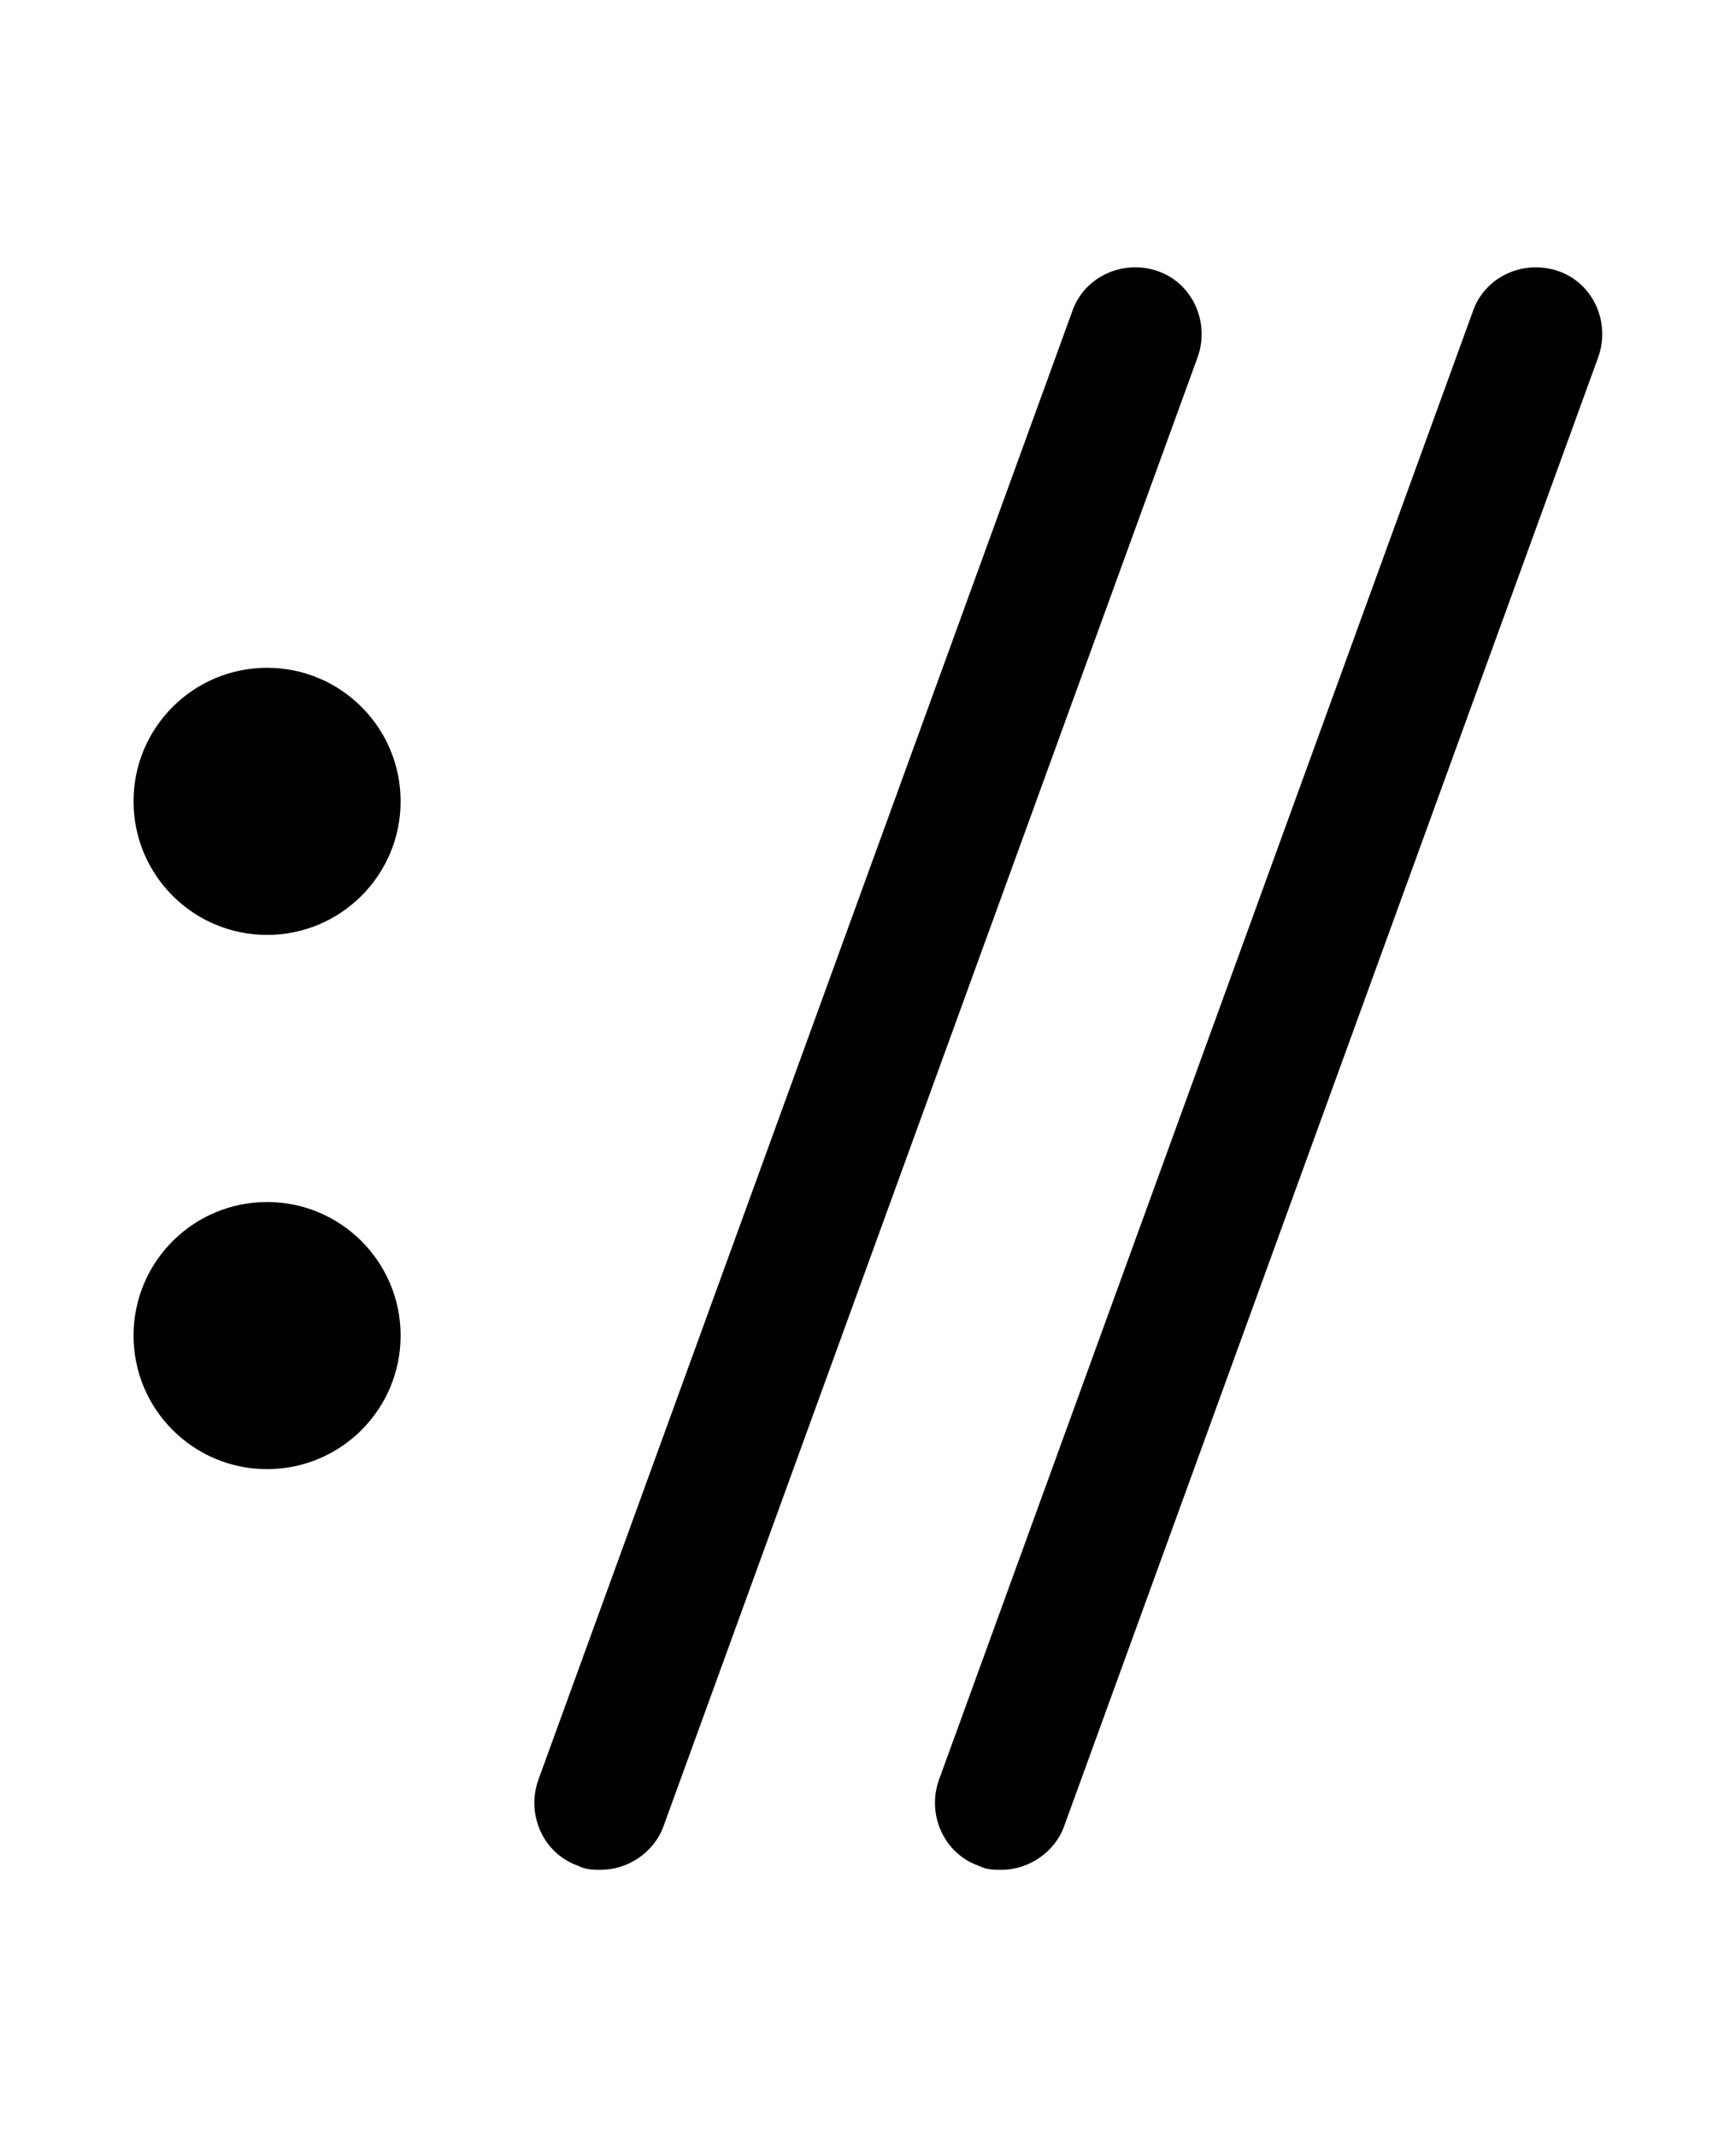 <svg xmlns="http://www.w3.org/2000/svg" viewBox="0 0 13 16"><circle cx="2" cy="10" r="1" fill="currentColor"/><circle cx="2" cy="6" r="1" fill="currentColor"/><path d="M4.5,14c-.06,0-.11,0-.17-.03-.26-.09-.39-.38-.3-.64L8.03,2.33c.09-.26,.38-.39,.64-.3,.26,.09,.39,.38,.3,.64L4.97,13.67c-.07,.2-.27,.33-.47,.33Z" fill="currentColor"/><path d="M7.5,14c-.06,0-.11,0-.17-.03-.26-.09-.39-.38-.3-.64L11.03,2.33c.09-.26,.38-.39,.64-.3,.26,.09,.39,.38,.3,.64L7.97,13.67c-.07,.2-.27,.33-.47,.33Z" fill="currentColor"/></svg>
